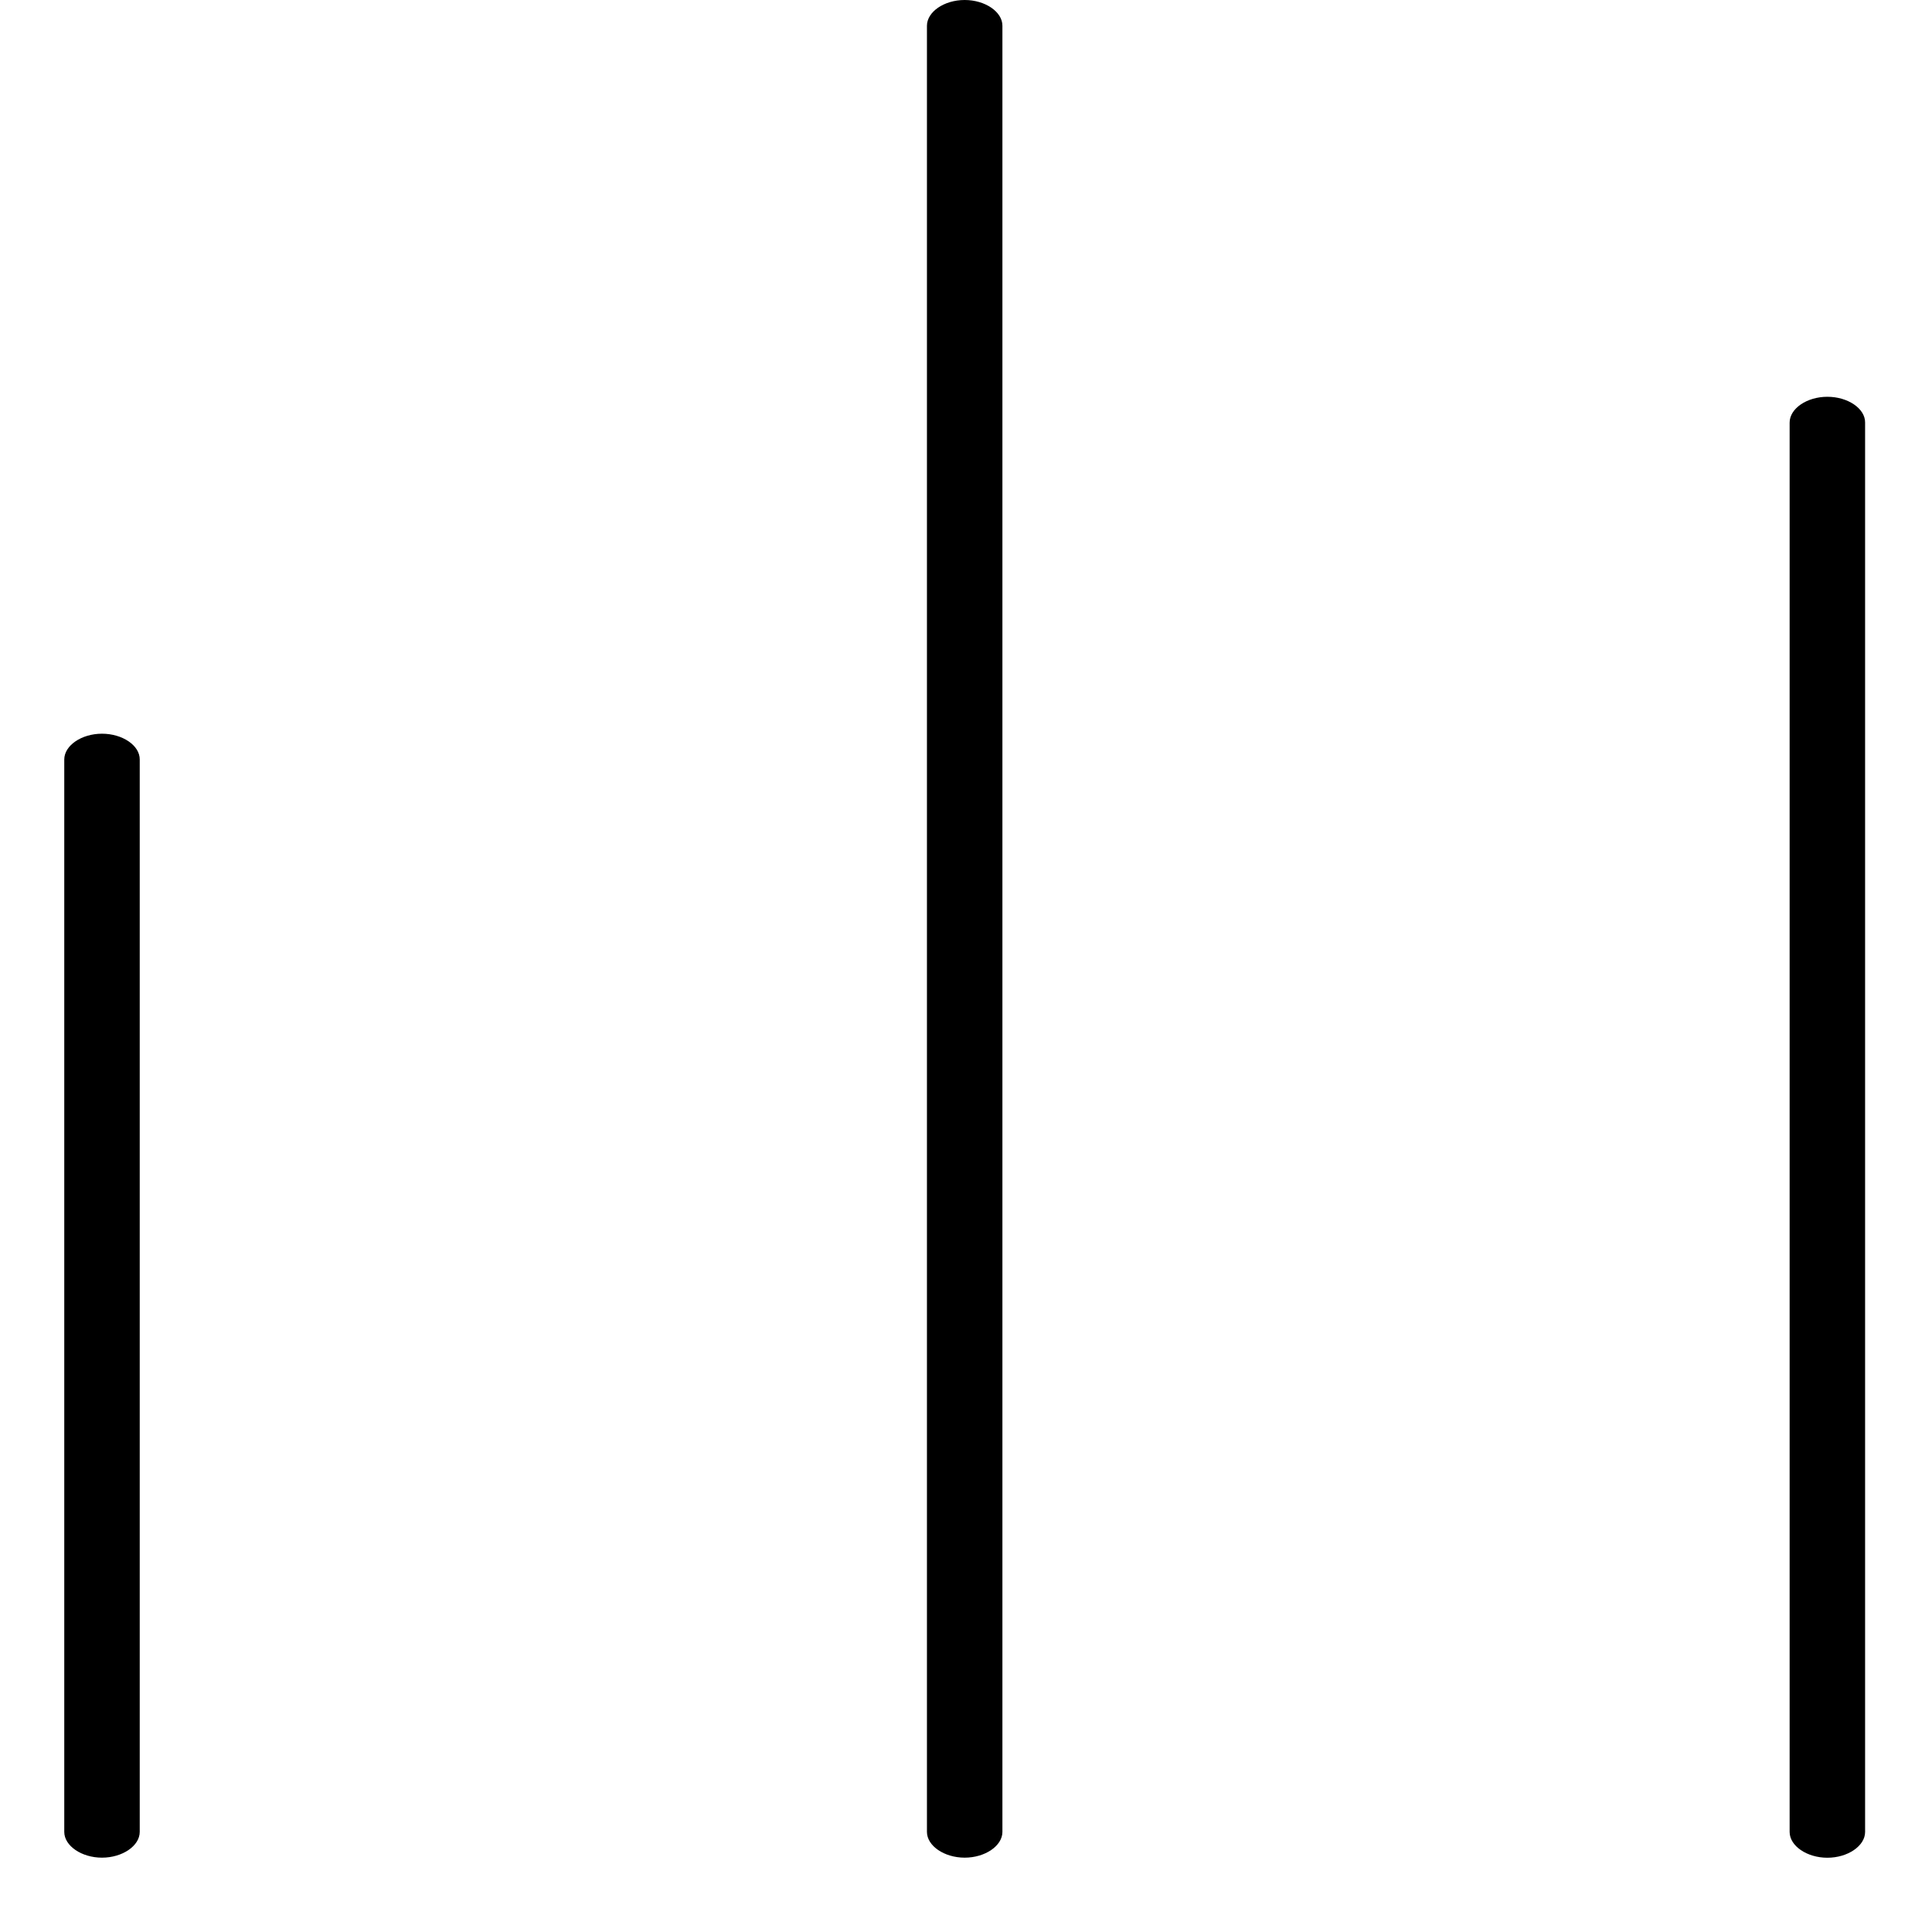 <svg width="512" height="512" viewBox="0 0 512 512" fill="none" xmlns="http://www.w3.org/2000/svg">
<g clip-path="url(#clip0_231_1368)">
<path fill-rule="evenodd" clip-rule="evenodd" d="M27.03 194.44C21.59 194.44 17.03 197.57 17.03 201.28V485.47C17.03 489.17 21.62 492.3 27.03 492.3C32.44 492.3 37.03 489.17 37.03 485.47V201.28C37.07 197.57 32.47 194.44 27.03 194.44ZM255.65 0C250.21 0 245.65 3.13 245.65 6.84V485.47C245.65 489.17 250.24 492.3 255.65 492.3C261.06 492.3 265.65 489.17 265.65 485.47V6.84C265.68 3.15 261.09 0 255.65 0ZM484.27 105.15C478.83 105.15 474.27 108.28 474.27 111.99V485.49C474.27 489.19 478.87 492.32 484.27 492.32C489.67 492.32 494.27 489.19 494.27 485.49V111.97C494.3 108.26 489.7 105.15 484.27 105.15Z" fill="black"/>
</g>
<defs>
<clipPath id="clip0_231_1368">
<rect width="477.3" height="492.3" fill="white" transform="translate(17)"/>
</clipPath>
</defs>
</svg>
